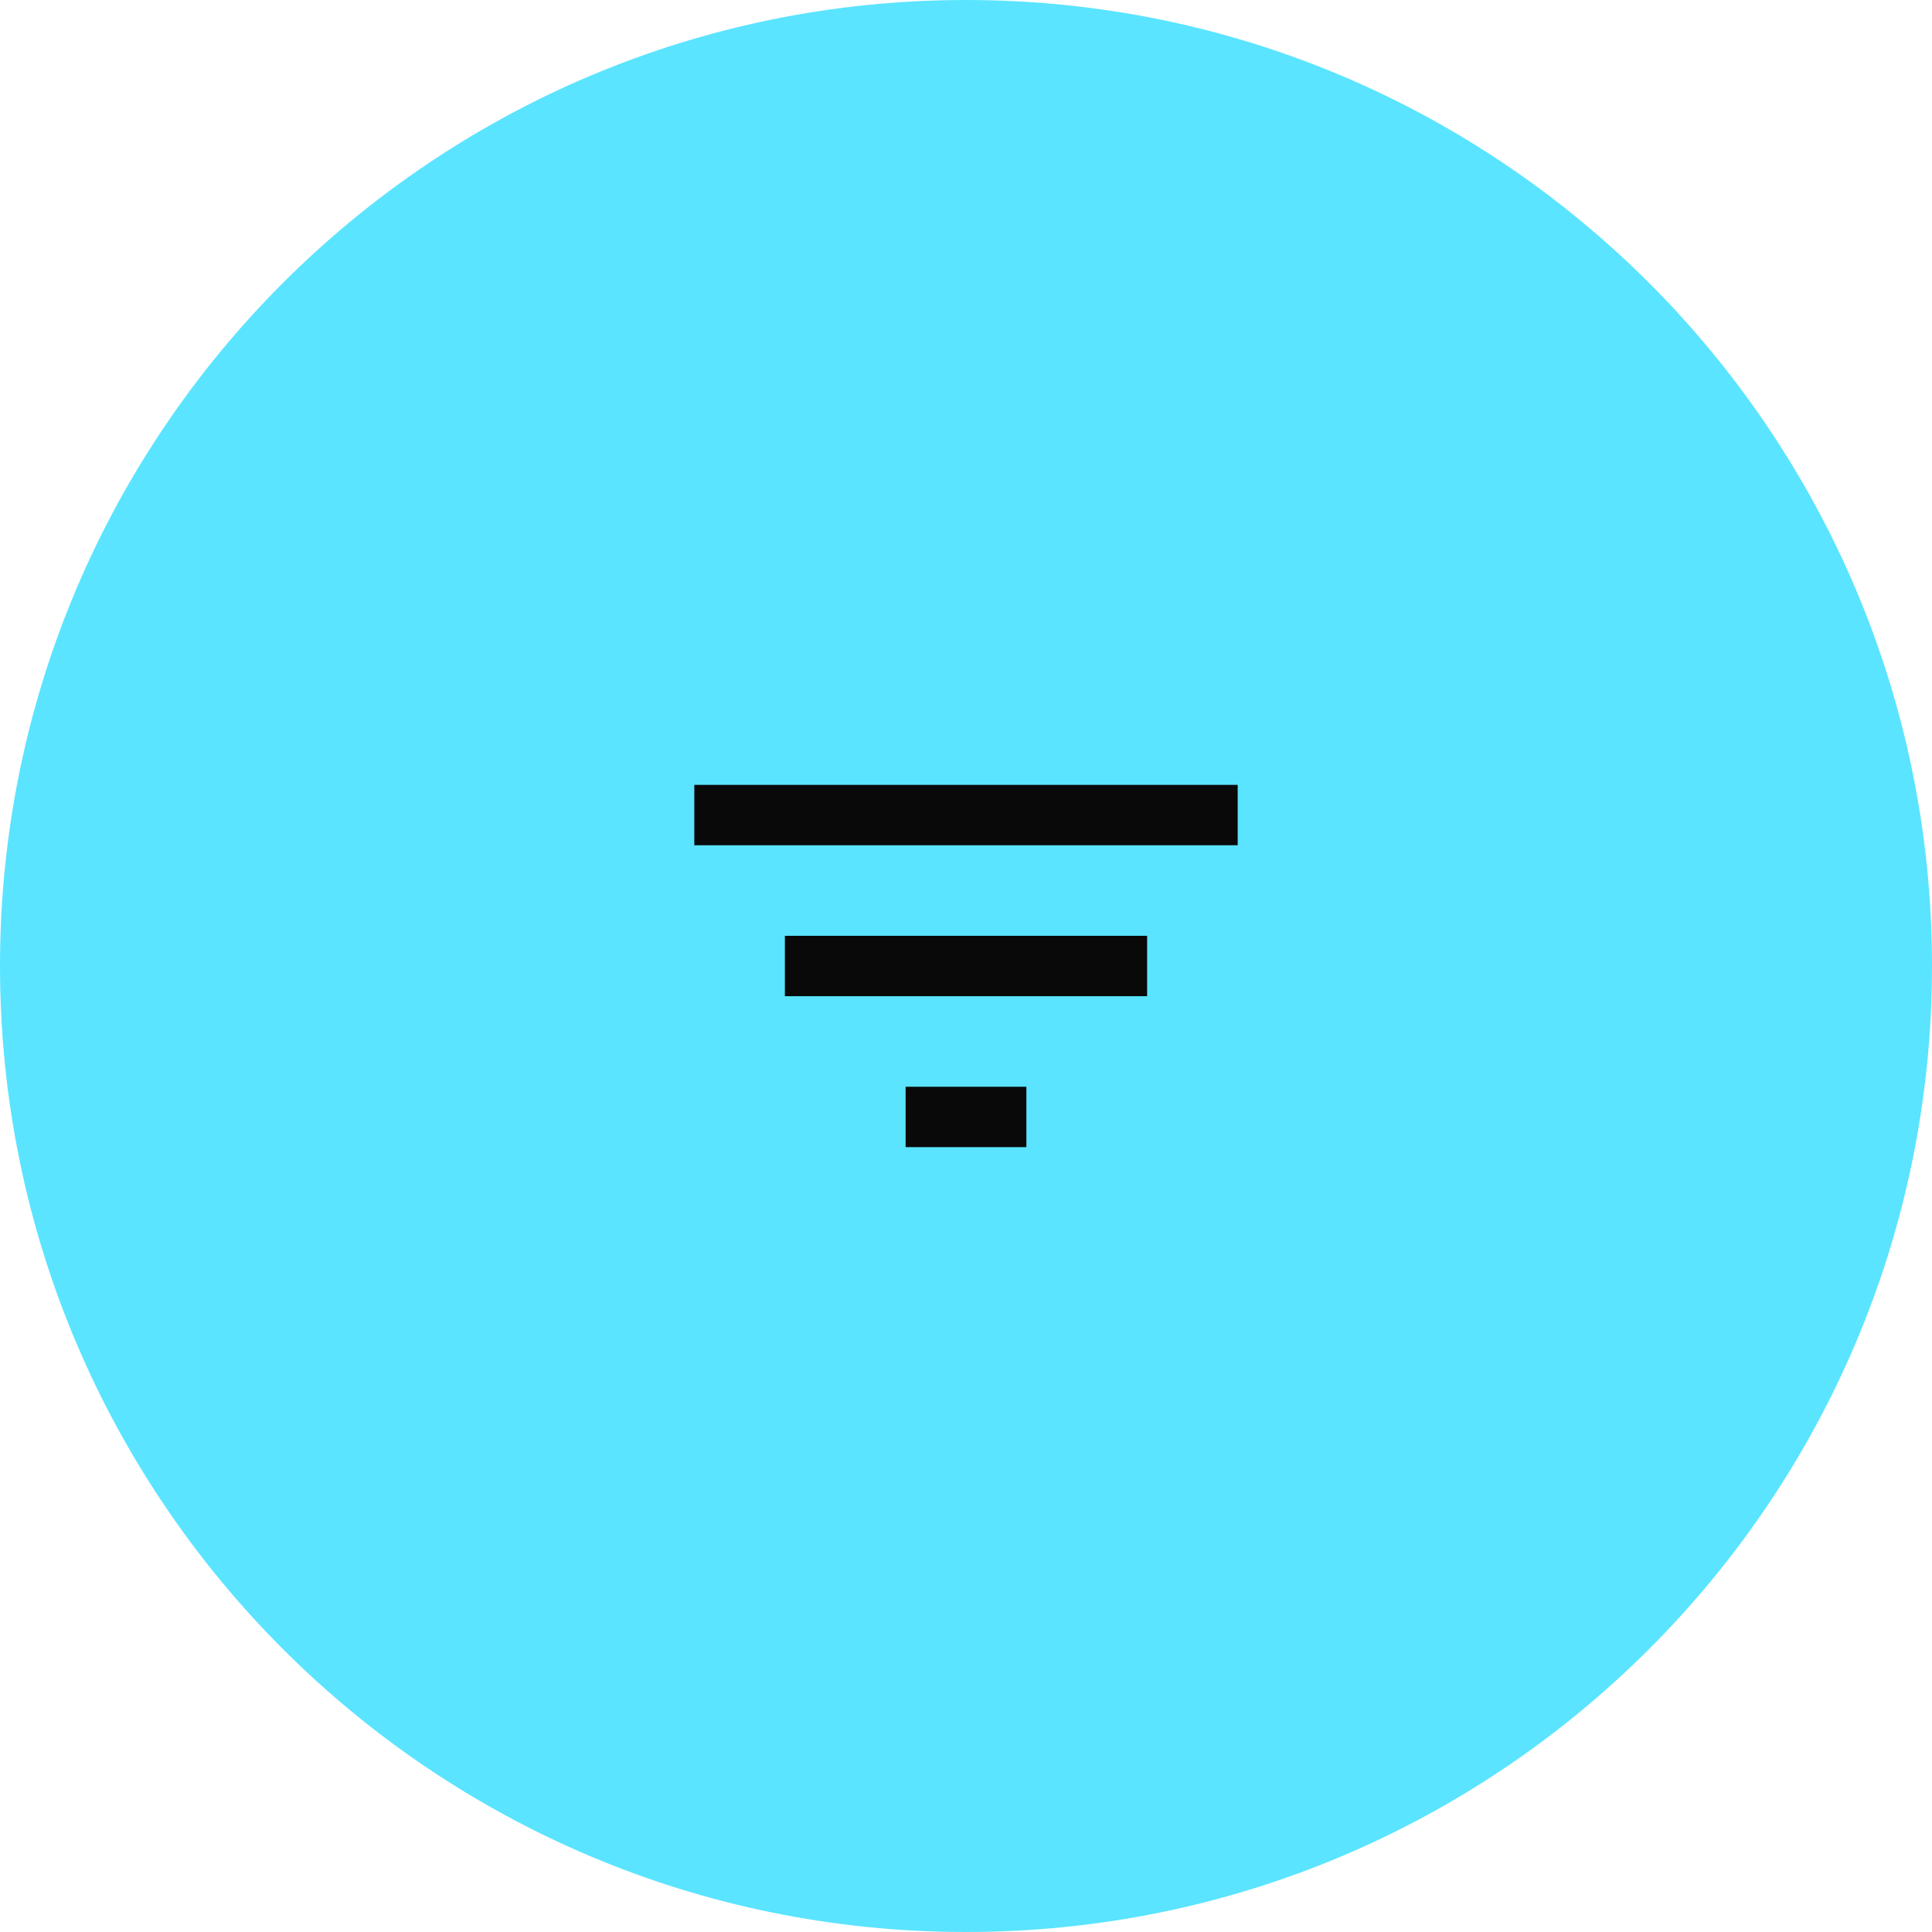 <svg width="32" height="32" viewBox="0 0 32 32" fill="none" xmlns="http://www.w3.org/2000/svg">
	<path d="M0 16C0 7.163 7.163 0 16 0C24.837 0 32 7.163 32 16C32 24.837 24.837 32 16 32C7.163 32 0 24.837 0 16Z" fill="#5AE4FF"/>
	<path d="M15 19H17V18H15V19ZM11.5 13V14H20.5V13H11.5ZM13 16.5H19V15.5H13V16.5Z" fill="#09090A"/>
</svg>
